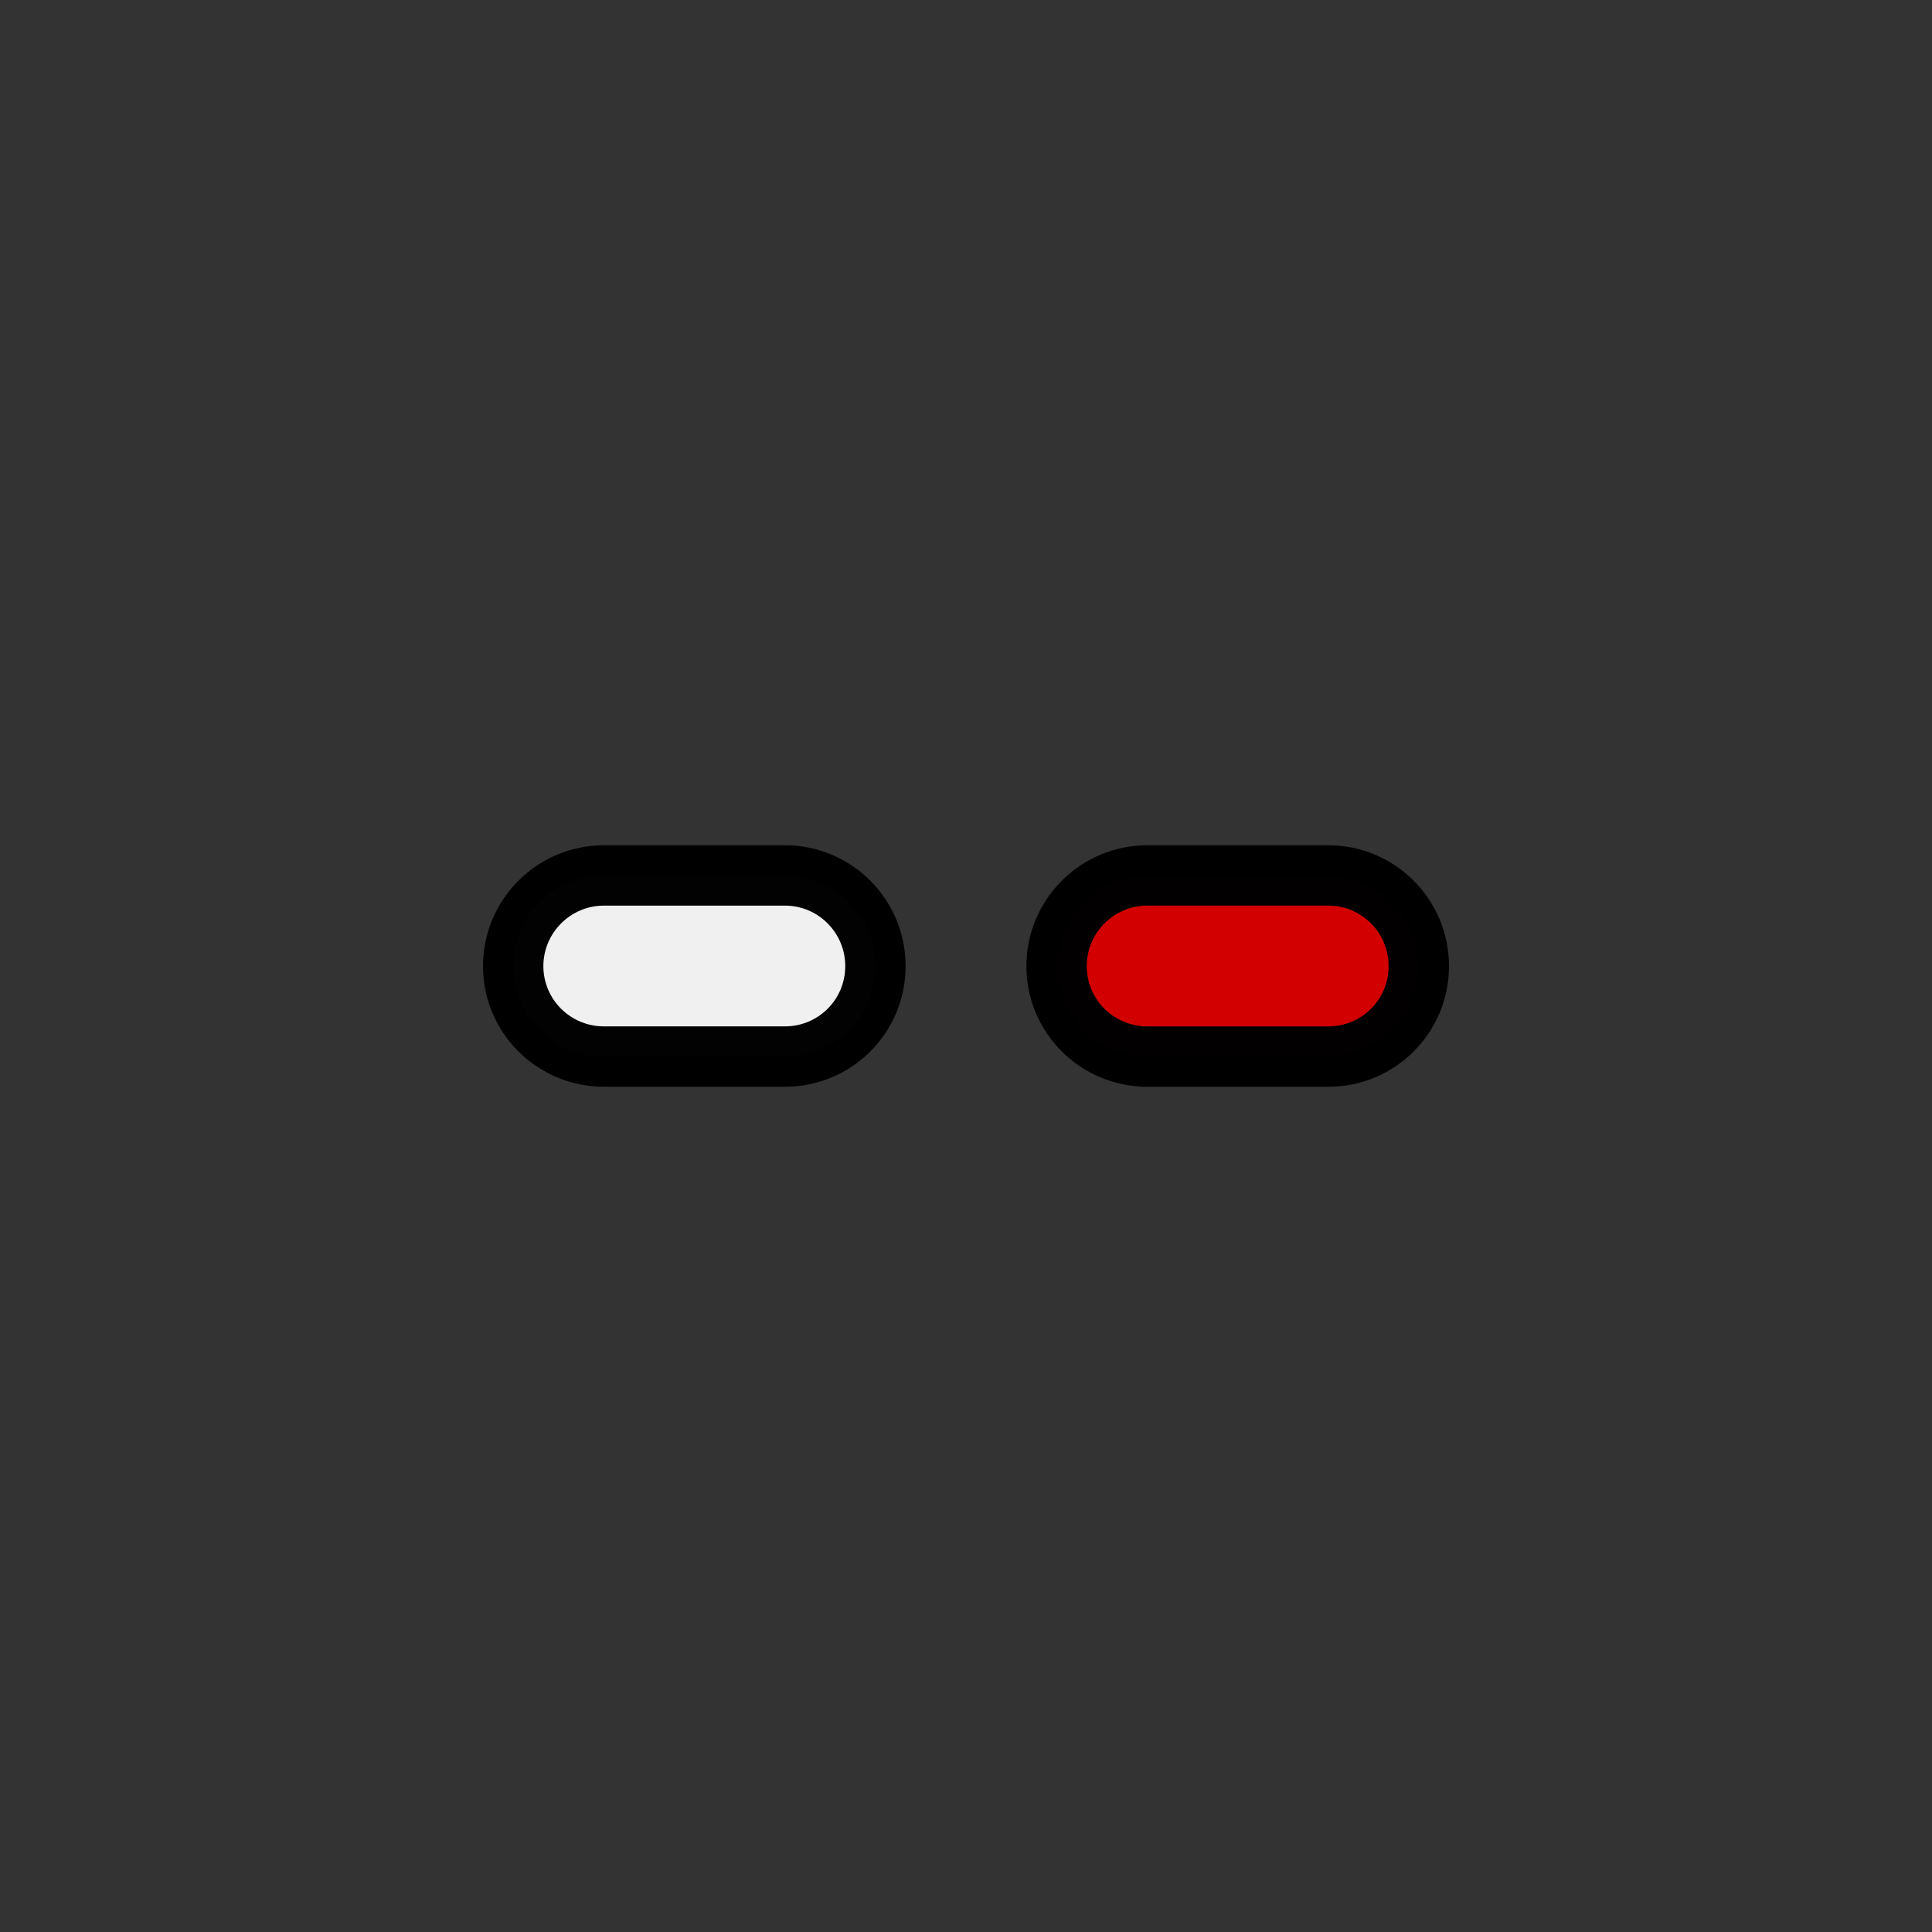 <?xml version="1.0" encoding="UTF-8" standalone="no"?>
<svg
   xmlns:dc="http://purl.org/dc/elements/1.1/"
   xmlns:cc="http://creativecommons.org/ns#"
   xmlns:rdf="http://www.w3.org/1999/02/22-rdf-syntax-ns#"
   xmlns:svg="http://www.w3.org/2000/svg"
   xmlns="http://www.w3.org/2000/svg"
   xmlns:sodipodi="http://sodipodi.sourceforge.net/DTD/sodipodi-0.dtd"
   xmlns:inkscape="http://www.inkscape.org/namespaces/inkscape"
   xml:space="preserve"
   height="64"
   width="64"
   version="1.1"
   id="svg4152"
   sodipodi:docname="input_START.svg"
   inkscape:version="0.92.3 (2405546, 2018-03-11)"><rect width="100%" height="100%" fill="#333333" stroke="none"/><sodipodi:namedview
     pagecolor="#ffffff"
     bordercolor="#666666"
     borderopacity="1"
     objecttolerance="10"
     gridtolerance="10"
     guidetolerance="10"
     inkscape:pageopacity="0"
     inkscape:pageshadow="2"
     inkscape:window-width="1920"
     inkscape:window-height="1001"
     id="namedview10"
     showgrid="false"
     inkscape:zoom="20.85965"
     inkscape:cx="32.712542"
     inkscape:cy="30.100502"
     inkscape:window-x="-9"
     inkscape:window-y="-9"
     inkscape:window-maximized="1"
     inkscape:current-layer="svg4152" /><defs
     id="defs4156"><clipPath
       id="clipPath4166"
       clipPathUnits="userSpaceOnUse"><path
         id="path4168"
         d="M 0,64 64,64 64,0 0,0 0,64 z" /></clipPath></defs><g
     id="g821"
     transform="matrix(-1,0,0,1,64,0)"><path
       style="opacity:0.99;vector-effect:none;fill:#f2f2f2;fill-opacity:1;stroke:#000000;stroke-width:2;stroke-linecap:butt;stroke-linejoin:miter;stroke-miterlimit:4;stroke-dasharray:none;stroke-dashoffset:0;stroke-opacity:1"
       d="M 37.998,29 C 36.339,29 35,30.349 35,32.004 35,33.662 36.339,35 37.998,35 h 5.996 C 45.653,35 47,33.662 47,32.004 47,30.349 45.653,29 43.994,29 Z"
       id="path933"
       inkscape:connector-curvature="0" /><path
       id="path935"
       d="M 19.998,29 C 18.339,29 17,30.349 17,32.004 17,33.662 18.339,35 19.998,35 h 5.996 C 27.653,35 29,33.662 29,32.004 29,30.349 27.653,29 25.994,29 Z"
       style="opacity:0.99;vector-effect:none;fill:#d40000;fill-opacity:1;stroke:#000000;stroke-width:2;stroke-linecap:butt;stroke-linejoin:miter;stroke-miterlimit:4;stroke-dasharray:none;stroke-dashoffset:0;stroke-opacity:1"
       inkscape:connector-curvature="0" /></g></svg>